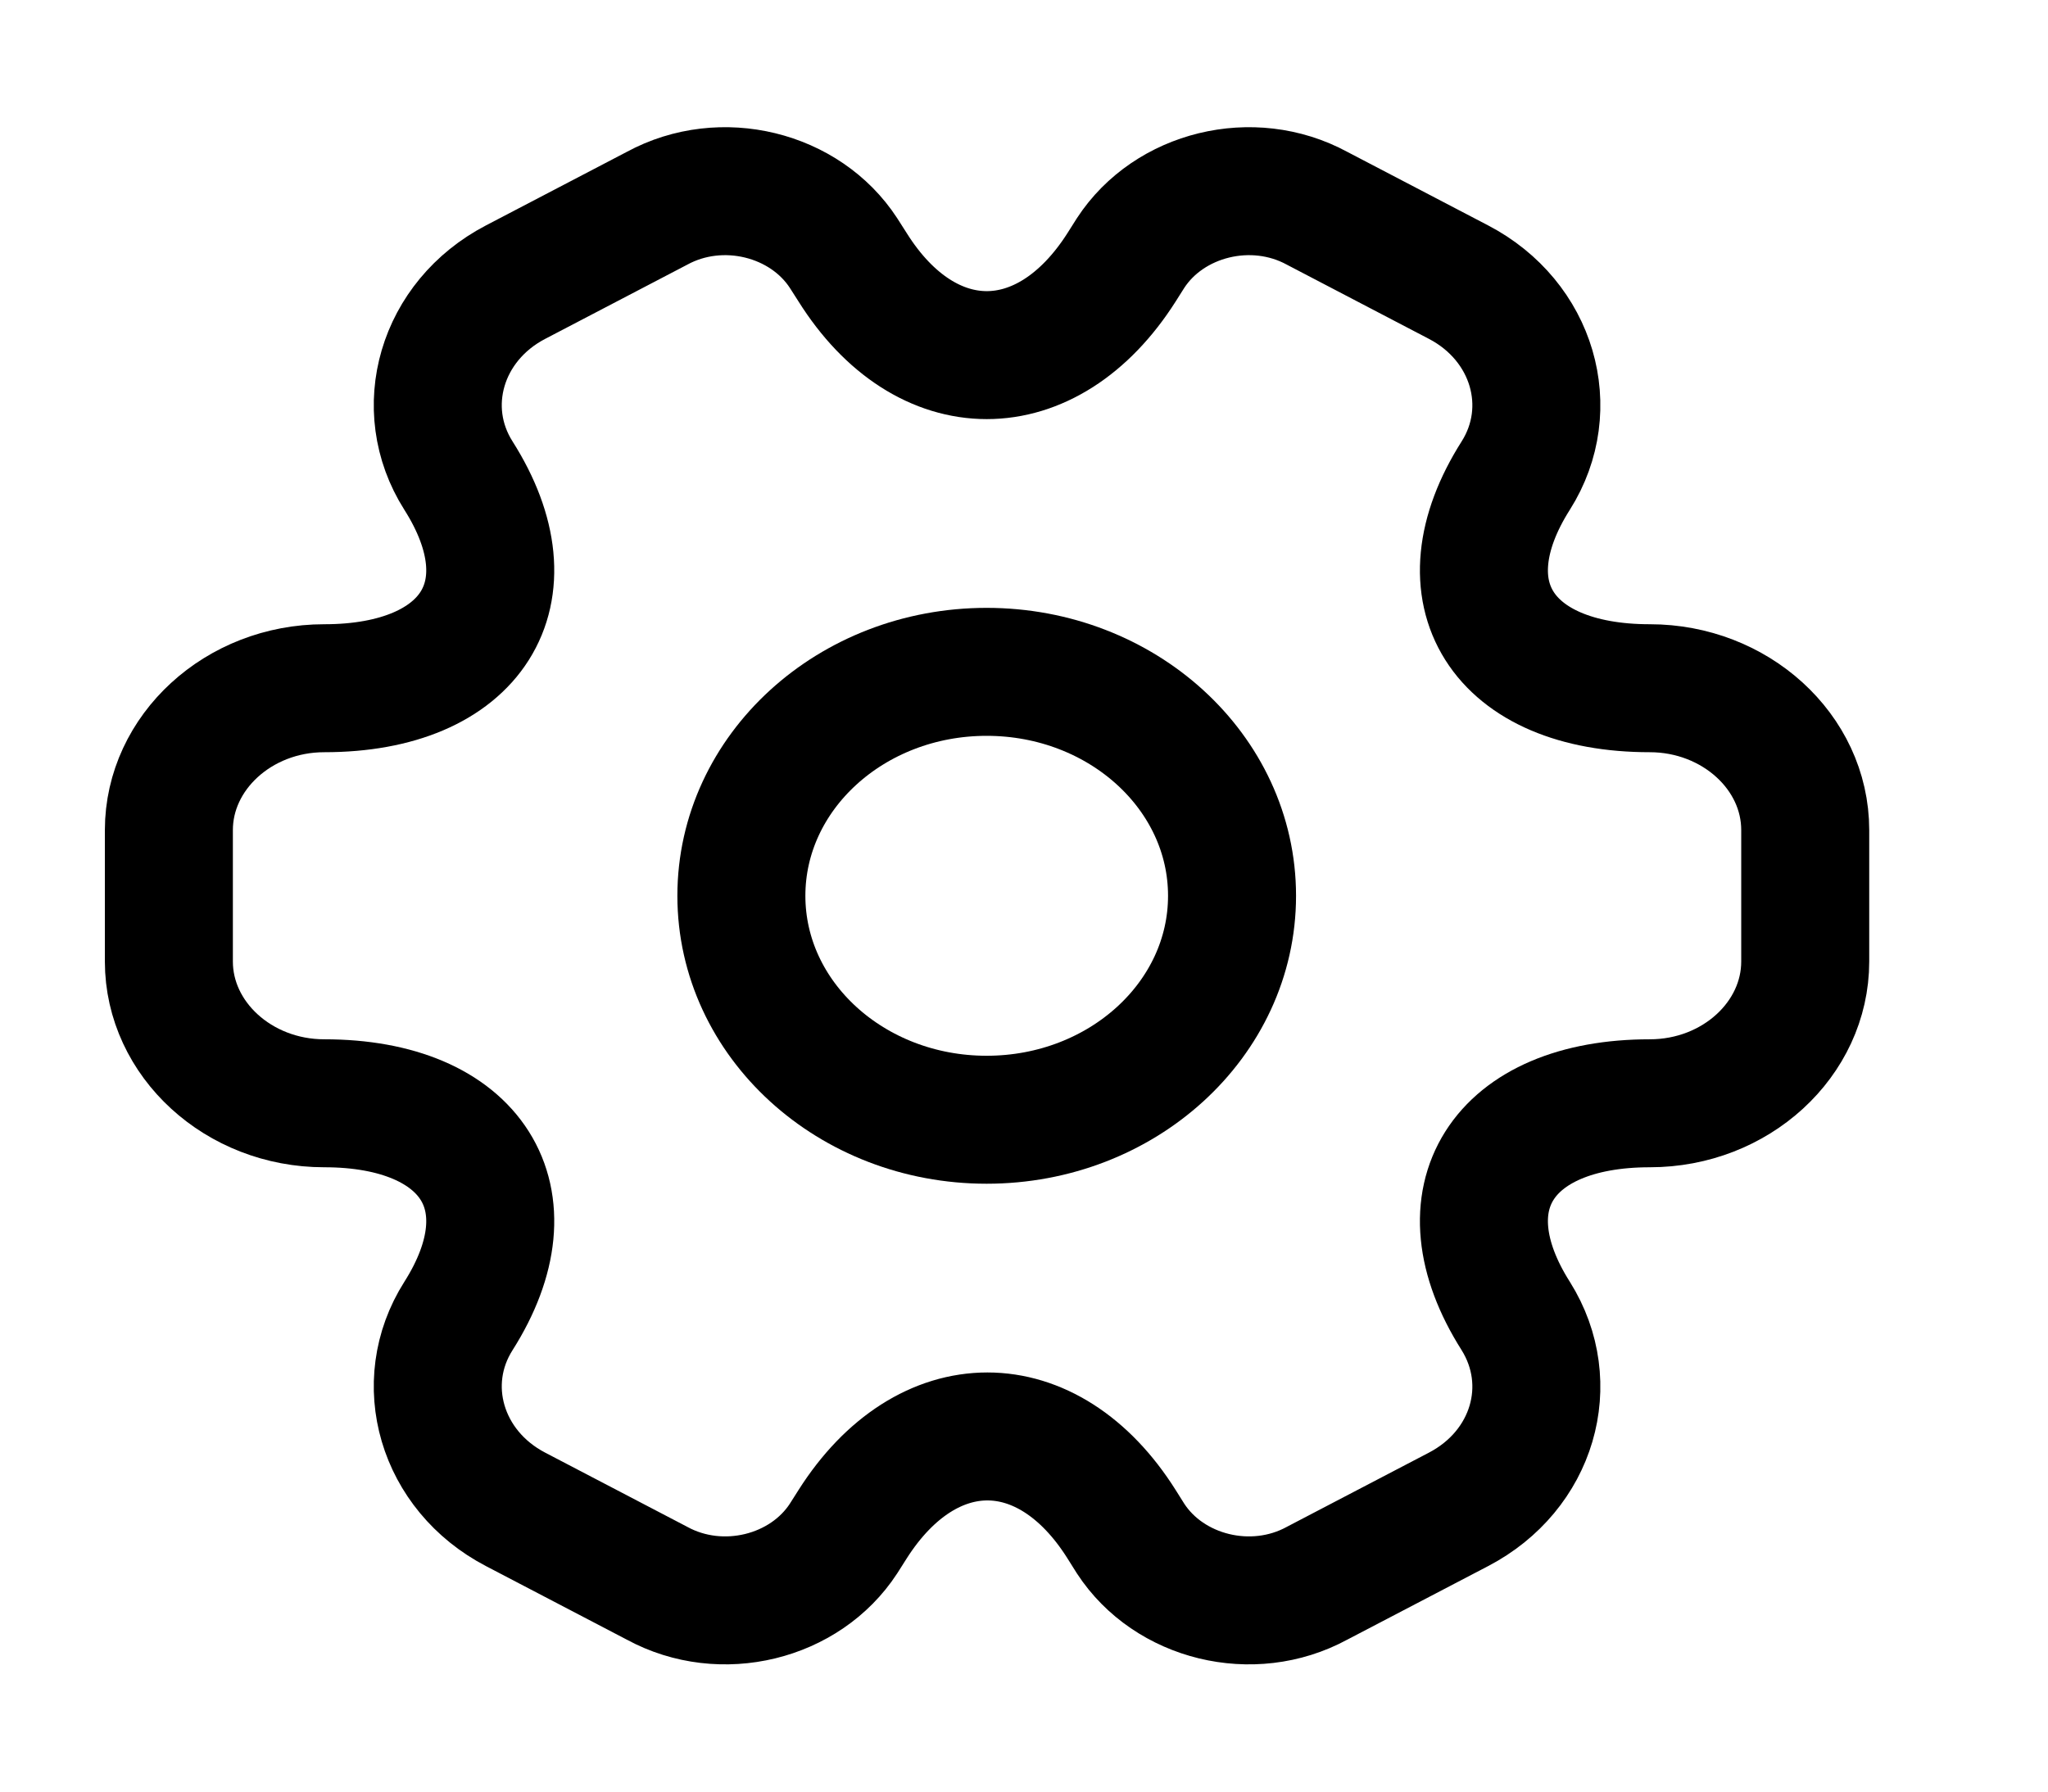 <svg width="24" height="21" viewBox="0 0 24 21" fill="none" xmlns="http://www.w3.org/2000/svg">
<path d="M11.562 13.125C13.15 13.125 14.438 11.95 14.438 10.5C14.438 9.05 13.15 7.875 11.562 7.875C9.975 7.875 8.688 9.05 8.688 10.5C8.688 11.95 9.975 13.125 11.562 13.125Z" stroke="black" stroke-width="1.5" stroke-miterlimit="10" stroke-linecap="round" stroke-linejoin="round"/>
<path d="M1.979 11.27V9.73C1.979 8.82 2.794 8.067 3.8 8.067C5.534 8.067 6.244 6.947 5.372 5.574C4.873 4.786 5.17 3.762 6.042 3.307L7.7 2.441C8.457 2.03 9.435 2.275 9.885 2.966L9.991 3.132C10.853 4.506 12.271 4.506 13.144 3.132L13.249 2.966C13.699 2.275 14.677 2.03 15.434 2.441L17.092 3.307C17.964 3.762 18.261 4.786 17.763 5.574C16.891 6.947 17.6 8.067 19.334 8.067C20.331 8.067 21.155 8.811 21.155 9.73V11.27C21.155 12.18 20.341 12.932 19.334 12.932C17.6 12.932 16.891 14.052 17.763 15.426C18.261 16.222 17.964 17.237 17.092 17.692L15.434 18.558C14.677 18.97 13.699 18.725 13.249 18.034L13.144 17.867C12.281 16.494 10.863 16.494 9.991 17.867L9.885 18.034C9.435 18.725 8.457 18.97 7.7 18.558L6.042 17.692C5.17 17.237 4.873 16.213 5.372 15.426C6.244 14.052 5.534 12.932 3.8 12.932C2.794 12.932 1.979 12.18 1.979 11.27Z" stroke="black" stroke-width="1.5" stroke-miterlimit="10" stroke-linecap="round" stroke-linejoin="round"/>
</svg>
